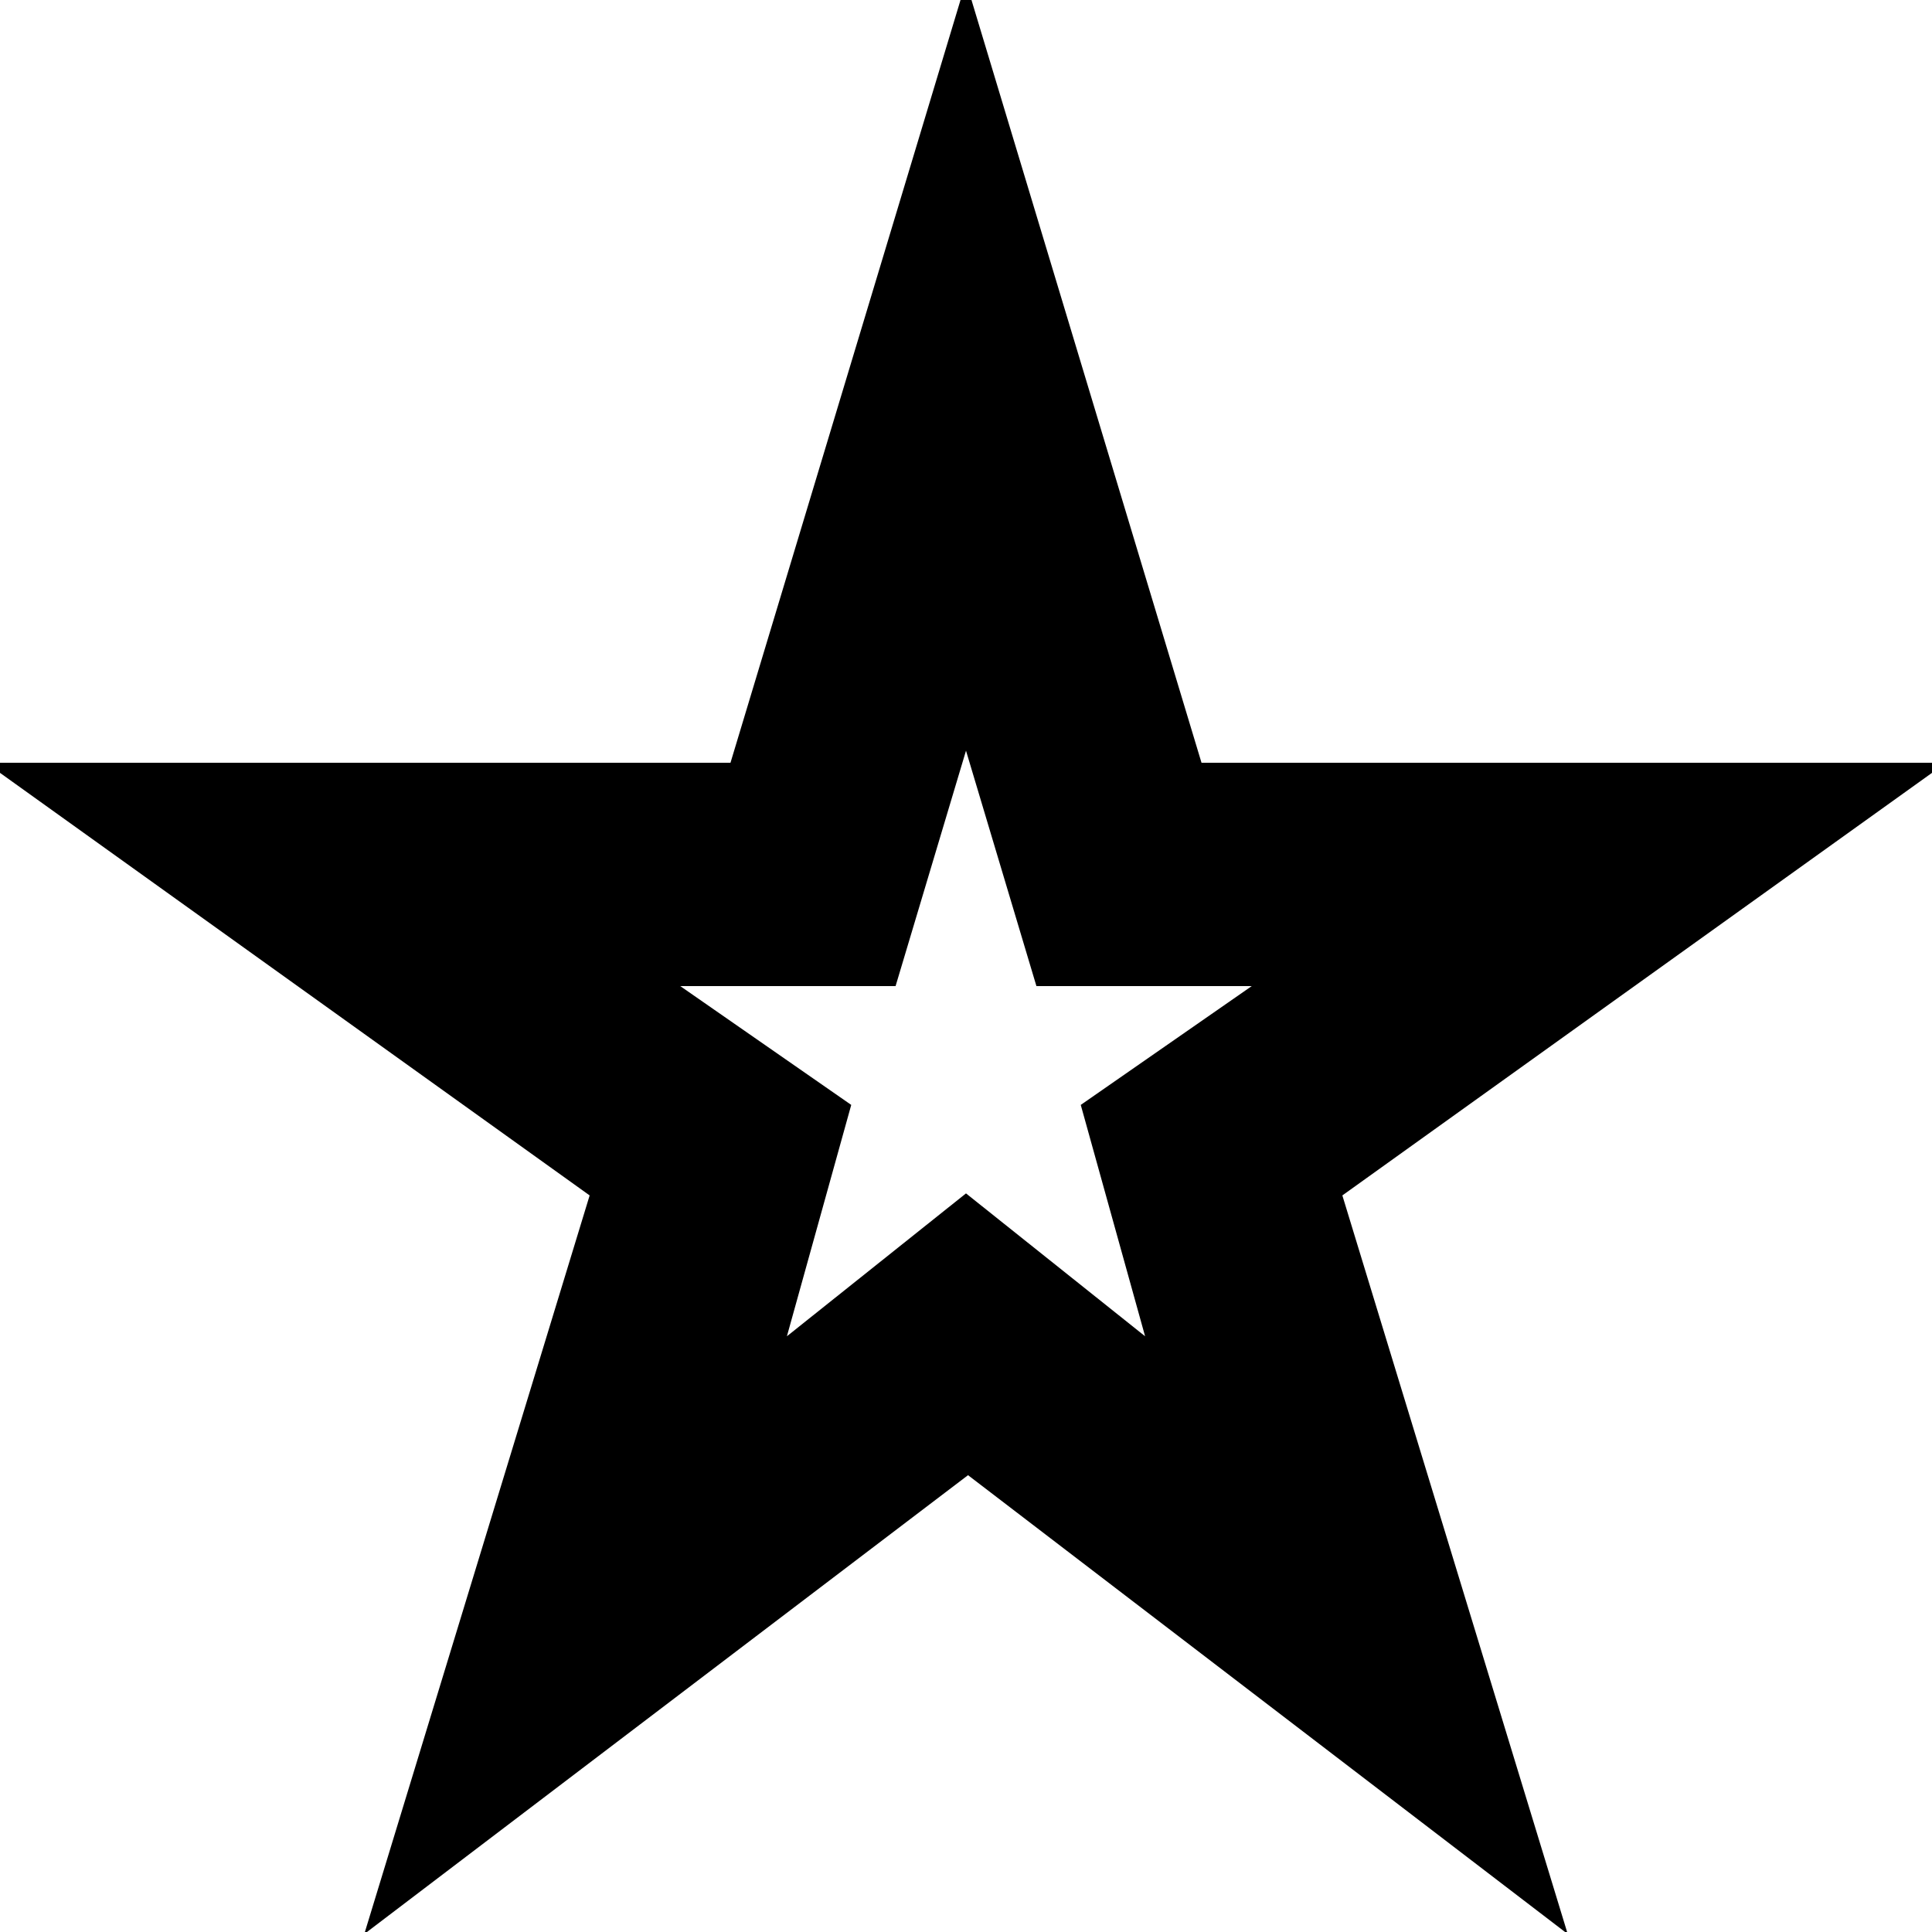 <svg xmlns="http://www.w3.org/2000/svg" height="20" width="20"><path d="M10 10.792ZM3.771 20.021 6.104 12.375 -0.146 7.896H7.562L10 -0.188L12.438 7.896H20.146L13.896 12.375L16.229 20.021L10.021 15.271ZM8.146 13.833 10 12.354 11.854 13.833 11.188 11.438 12.958 10.208H10.729L10 7.771L9.271 10.208H7.042L8.812 11.438Z"/></svg>